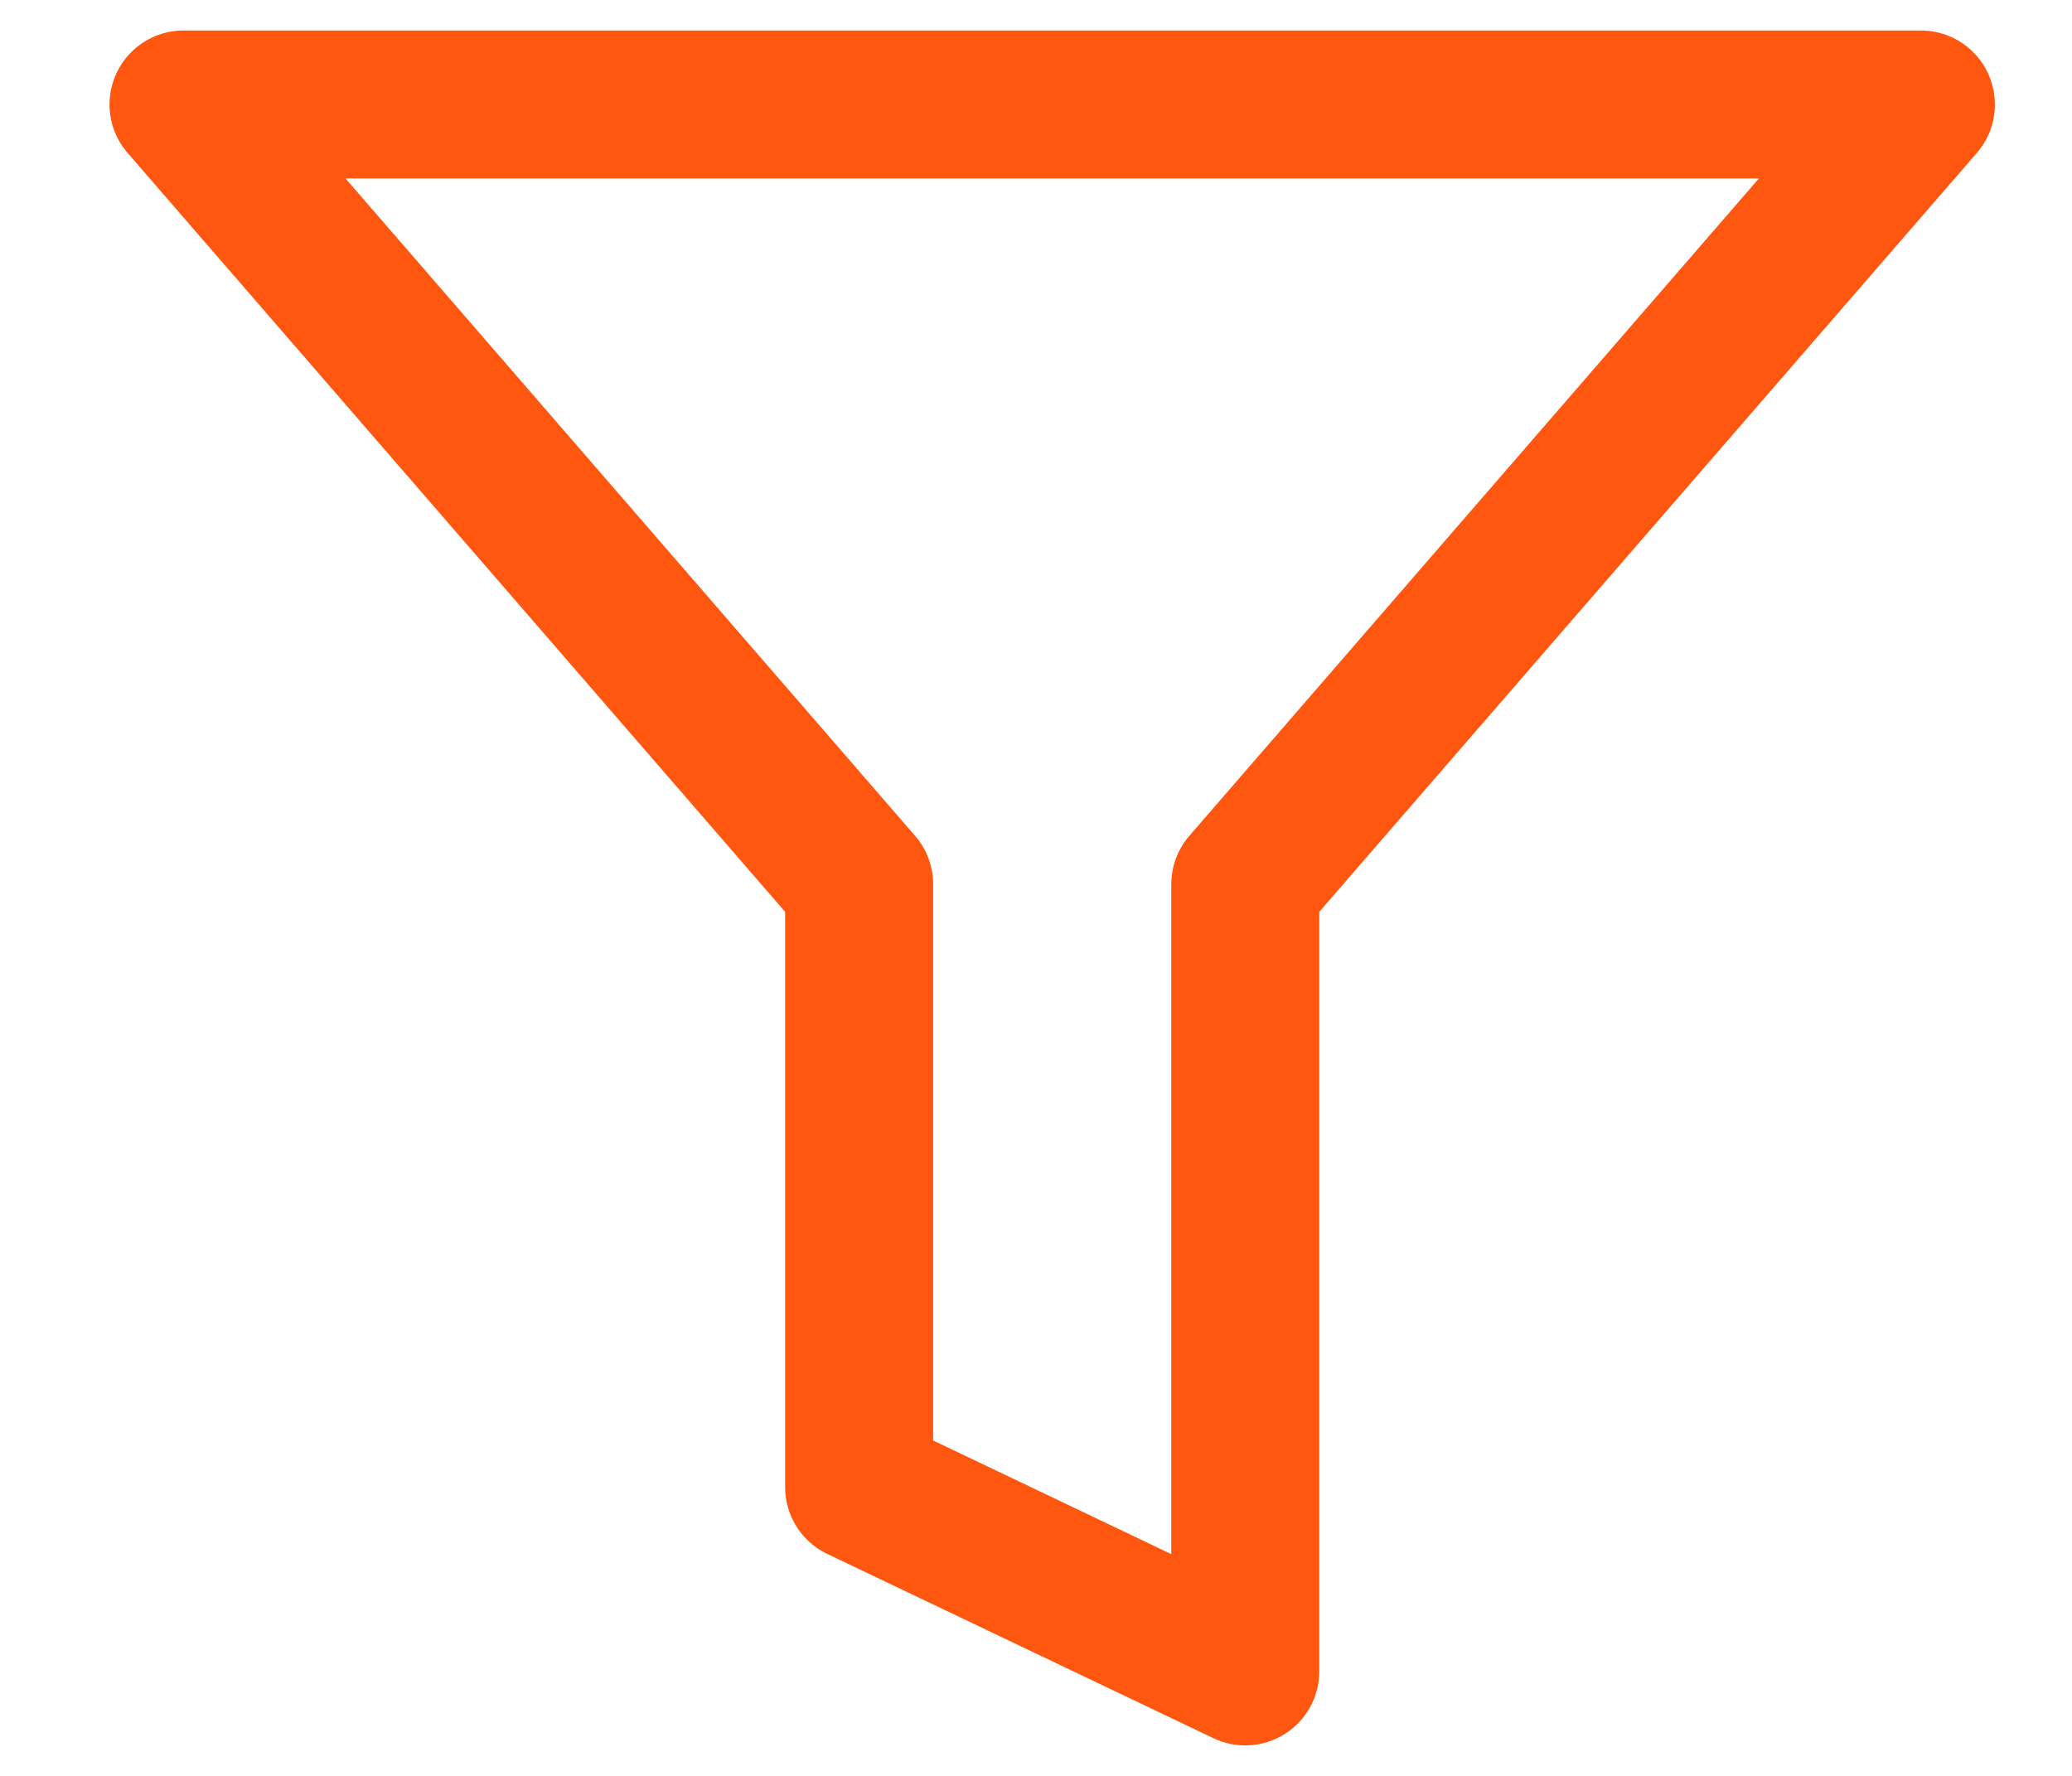 <svg width="14" height="12" viewBox="0 0 14 12" fill="none" xmlns="http://www.w3.org/2000/svg">
<path d="M12.979 0.706H1.24L5.805 5.975V10.049L8.414 11.294V5.975L12.979 0.706Z" stroke="#FF5710" stroke-linecap="round" stroke-linejoin="round"/>
</svg>
